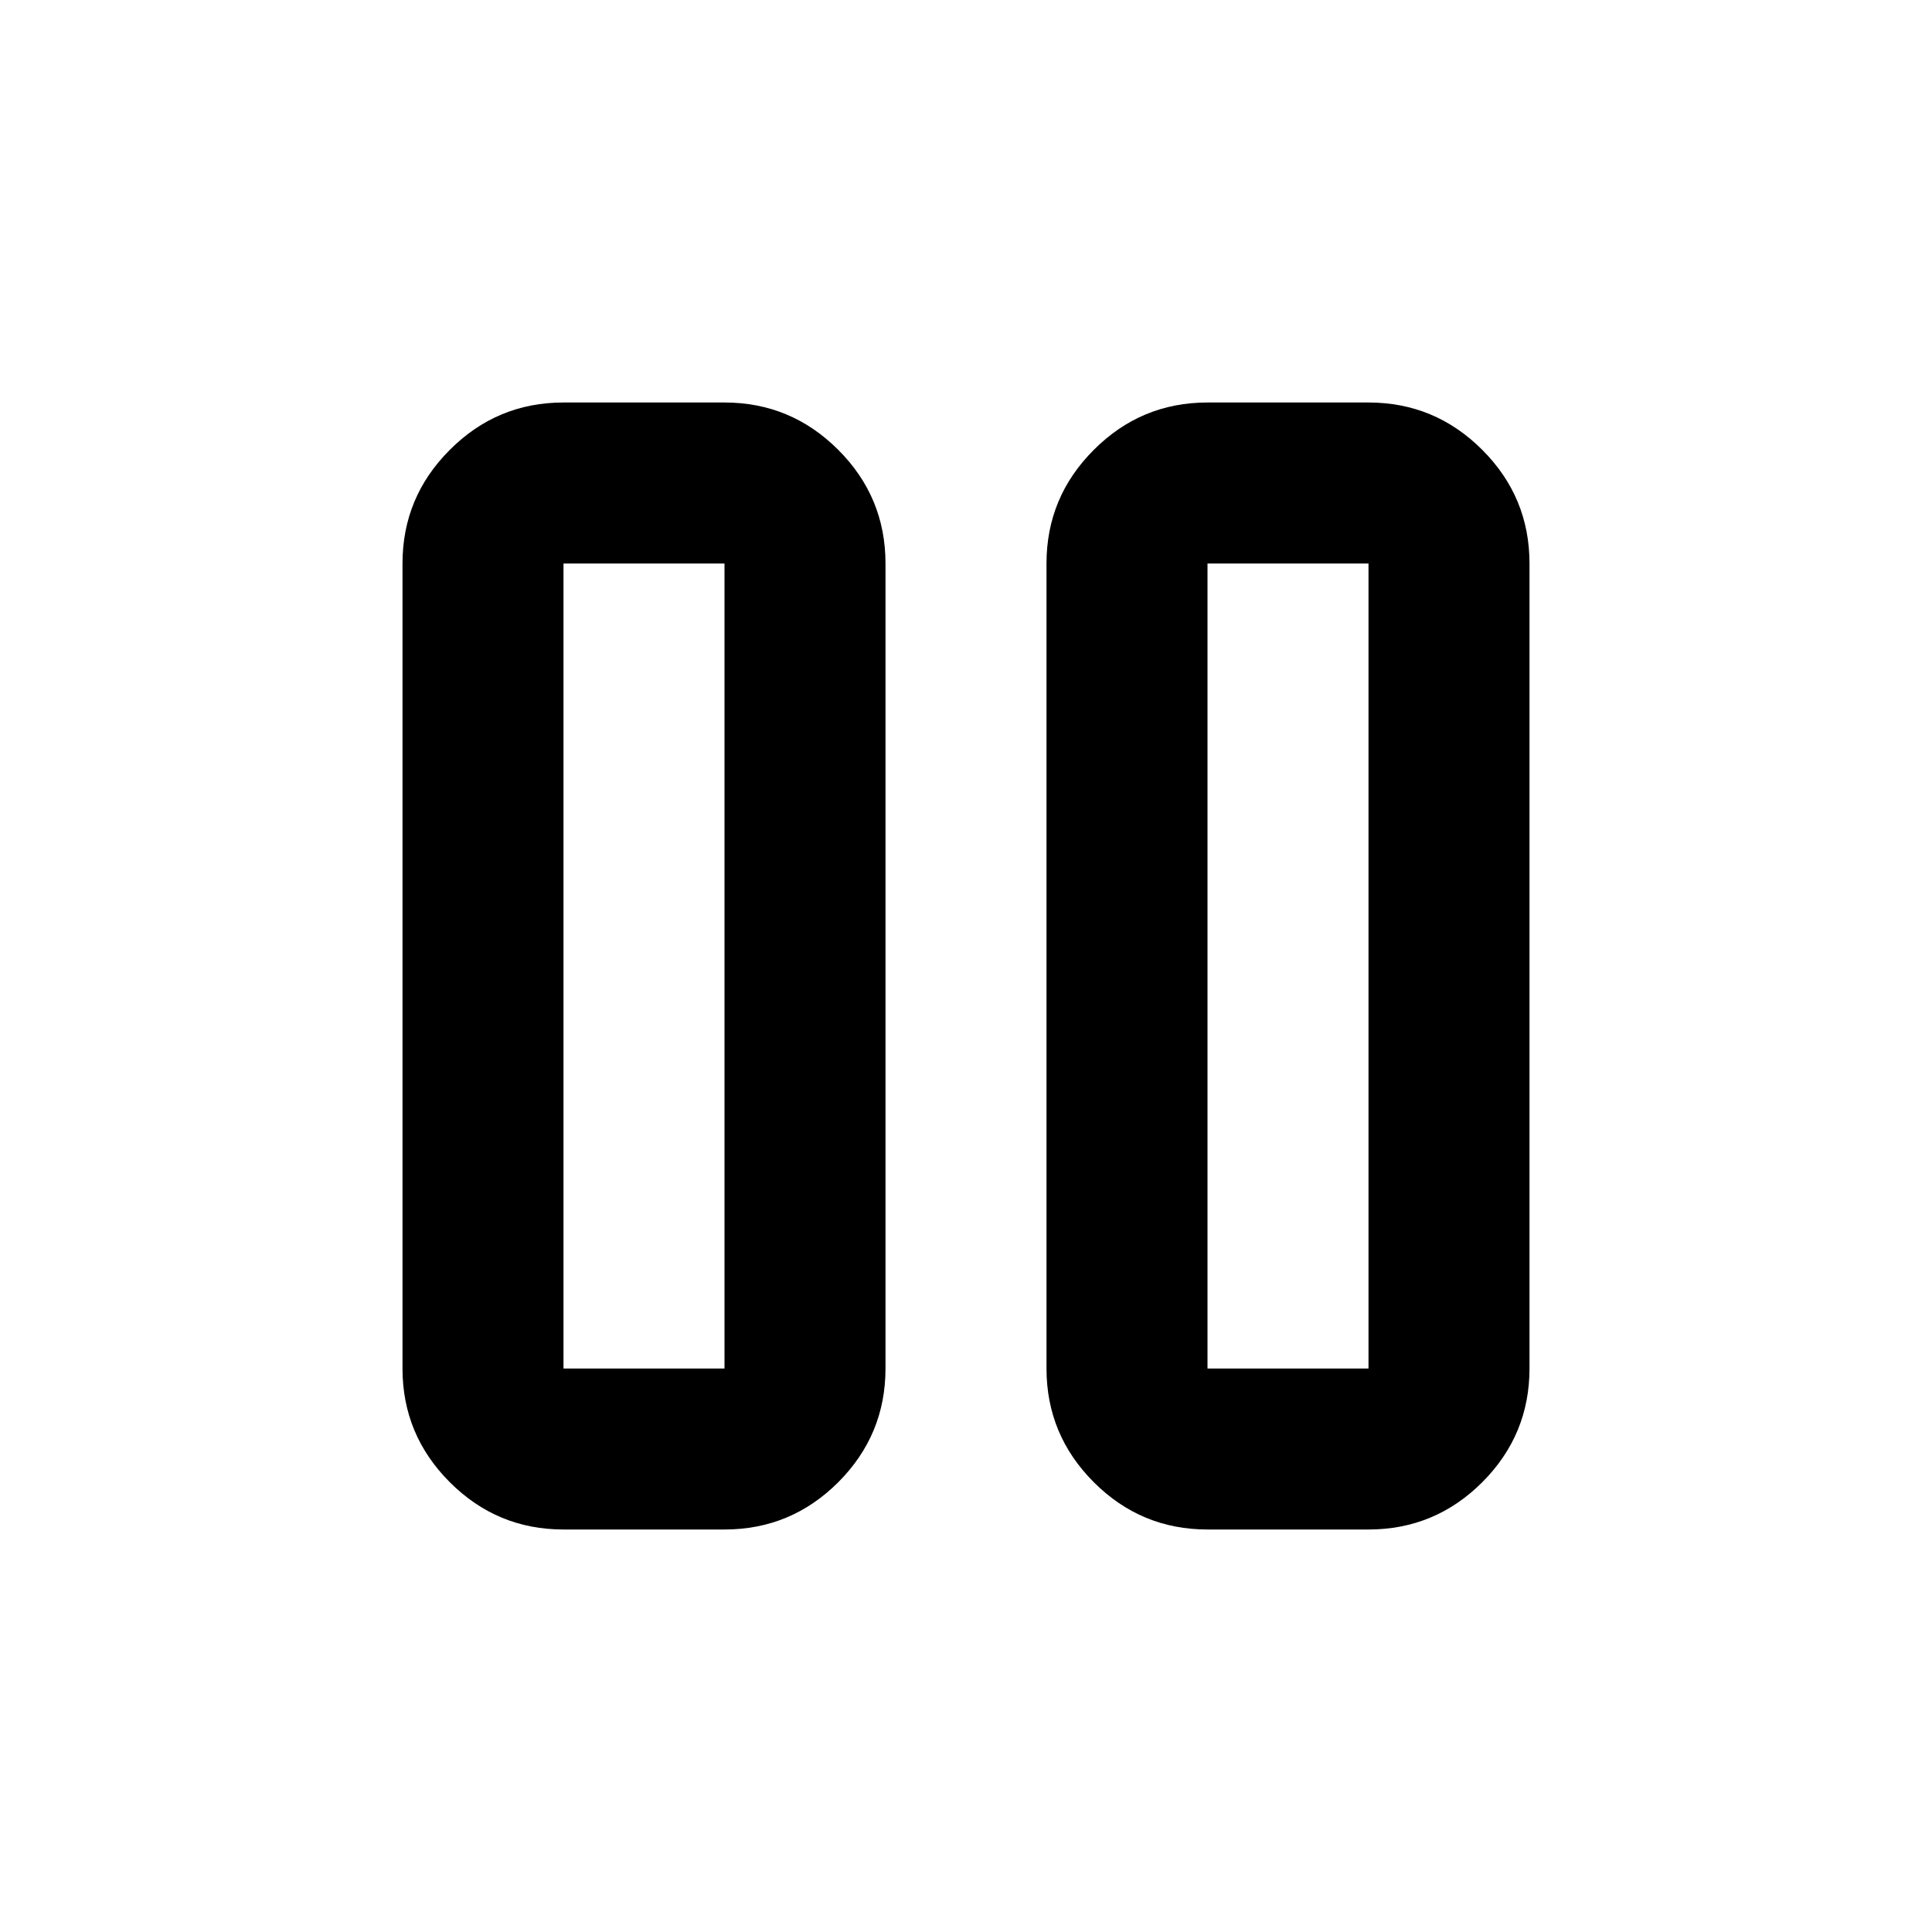 <svg xmlns="http://www.w3.org/2000/svg" viewBox="0 0 24 24"><path d="M15 19q-.825 0-1.412-.587Q13 17.825 13 17V7q0-.825.588-1.412Q14.175 5 15 5h2q.825 0 1.413.588Q19 6.175 19 7v10q0 .825-.587 1.413Q17.825 19 17 19Zm-8 0q-.825 0-1.412-.587Q5 17.825 5 17V7q0-.825.588-1.412Q6.175 5 7 5h2q.825 0 1.413.588Q11 6.175 11 7v10q0 .825-.587 1.413Q9.825 19 9 19Zm8-2h2V7h-2Zm-8 0h2V7H7ZM7 7v10Zm8 0v10Z"/></svg>